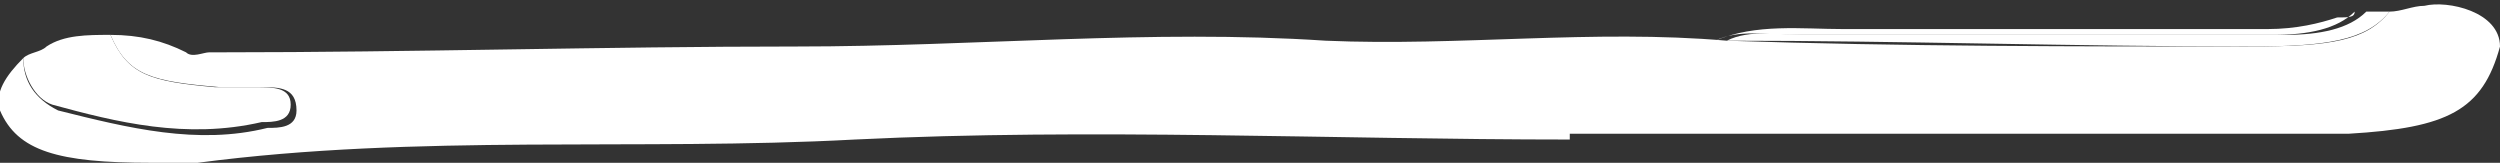<?xml version="1.0" encoding="utf-8"?>
<!-- Generator: Adobe Illustrator 18.0.0, SVG Export Plug-In . SVG Version: 6.00 Build 0)  -->
<!DOCTYPE svg PUBLIC "-//W3C//DTD SVG 1.1//EN" "http://www.w3.org/Graphics/SVG/1.1/DTD/svg11.dtd">
<svg version="1.1" id="Слой_1" xmlns="http://www.w3.org/2000/svg" xmlns:xlink="http://www.w3.org/1999/xlink" x="0px" y="0px"
	 viewBox="0 0 43 2.8" enable-background="new 0 0 43 2.8" xml:space="preserve">
<rect x="0" y="0" width="43" height="2.8" fill="#333333" stroke="none"/>
<g>
	<path fill="#FFFFFF" d="M43,0.8c0-0.6-0.9-0.8-1.3-0.7c-0.2,0-0.4,0.1-0.6,0.1c-0.4,0.5-1,0.6-2.4,0.6c-3,0-6,0-9-0.1h0
		c-2.3-0.2-4.6,0.1-6.9,0c-3-0.2-6,0.1-9.1,0.1c-3.3,0-6.6,0.1-9.9,0.1c-0.1,0-0.1,0-0.2,0c-0.1,0-0.3,0.1-0.4,0
		C2.8,0.7,2.4,0.6,1.9,0.6c0.3,0.7,0.7,0.8,1.9,0.9c0.2,0,0.4,0,0.7,0c0.3,0,0.6,0,0.6,0.4c0,0.3-0.3,0.3-0.5,0.3
		c-1.2,0.3-2.4,0-3.6-0.3C0.6,1.7,0.4,1.4,0.4,1C0.1,1.3-0.1,1.6,0,1.9c0.3,0.7,1,0.9,2.6,0.9c0.3,0,0.5,0,0.8,0
		c3.8-0.5,7.6-0.2,11.3-0.4c4.1-0.2,8.2,0,12.3,0c0,0,0-0.1,0-0.1c4.5,0,9,0,13.4,0C42.1,2.2,42.7,1.9,43,0.8C43,0.8,43,0.8,43,0.8z
		"/>
	<path fill="#FFFFFF" d="M4.4,1.5c-0.2,0-0.4,0-0.7,0C2.6,1.4,2.2,1.3,1.9,0.6c-0.4,0-0.8,0-1.1,0.2C0.7,0.9,0.5,0.9,0.4,1
		c0,0.3,0.2,0.7,0.5,0.8c1.1,0.3,2.3,0.6,3.6,0.3C4.7,2.1,5,2.1,5,1.8C5,1.5,4.7,1.5,4.4,1.5z"/>
	<path fill="#FFFFFF" d="M40.7,0.2c-0.3,0.3-0.8,0.4-1.4,0.4c-2.8,0-5.6,0-8.3,0c-0.4,0-0.9-0.1-1.3,0.1c3,0,6,0.1,9,0.1
		c1.3,0,2-0.1,2.4-0.6C40.9,0.2,40.8,0.2,40.7,0.2z"/>
	<path fill="#FFFFFF" d="M40.2,0.3c-0.3,0.1-0.7,0.2-1.2,0.2c-2.4,0-4.9,0-7.3,0c-0.7,0-1.5-0.1-2.2,0.2h0c0.4-0.2,0.9-0.1,1.3-0.1
		c2.8,0,5.6,0,8.3,0c0.6,0,1.1-0.1,1.4-0.4C40.5,0.3,40.4,0.3,40.2,0.3z"/>
</g>
</svg>
